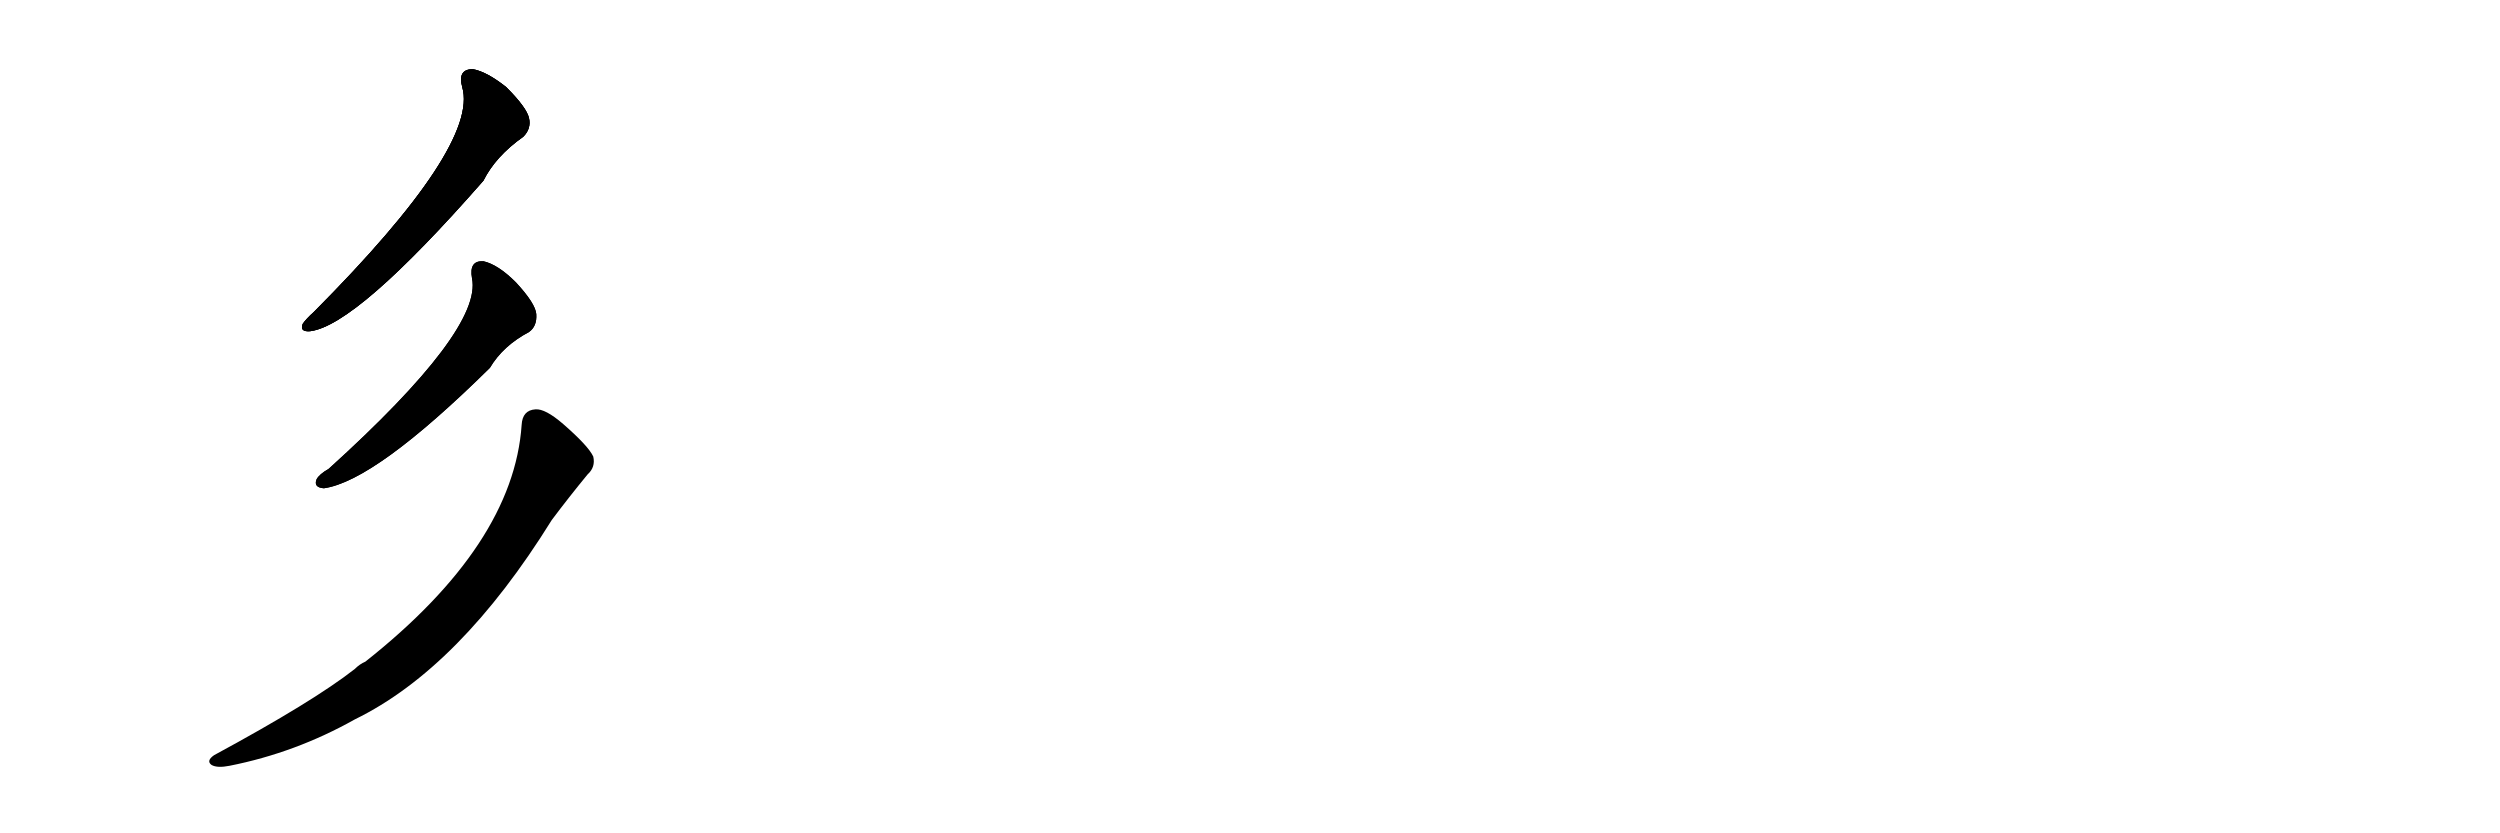 <svg version="1.1" viewBox="0 0 3072 1024" xmlns="http://www.w3.org/2000/svg">
  
  <g transform="scale(1, -1) translate(0, -900)" class="origin">
    <style type="text/css">
        .origin {display:none;}
        .hide {display:none;}
        .stroke {fill: #000000;}
        
.step1 {transform: translateX(1024px);}
.step2 {transform: translateX(2048px);}
.step3 {transform: translateX(3072px);}
.step4 {transform: translateX(4096px);}
.step5 {transform: translateX(5120px);}
.step6 {transform: translateX(6144px);}
.step7 {transform: translateX(7168px);}
.step8 {transform: translateX(8192px);}
.step9 {transform: translateX(9216px);}
.step10 {transform: translateX(10240px);}
.step11 {transform: translateX(11264px);}
.step12 {transform: translateX(12288px);}
.step13 {transform: translateX(13312px);}
.step14 {transform: translateX(14336px);}
.step15 {transform: translateX(15360px);}
.step16 {transform: translateX(16384px);}
.step17 {transform: translateX(17408px);}
.step18 {transform: translateX(18432px);}
.step19 {transform: translateX(19456px);}
.step20 {transform: translateX(20480px);}
.step21 {transform: translateX(21504px);}
.step22 {transform: translateX(22528px);}
.step23 {transform: translateX(23552px);}
.step24 {transform: translateX(24576px);}
.step25 {transform: translateX(25600px);}
.step26 {transform: translateX(26624px);}
.step27 {transform: translateX(27648px);}
.step28 {transform: translateX(28672px);}
.step29 {transform: translateX(29696px);}
    </style>

    <path d="M 622 793 Q 598 812 581 815 Q 562 815 568 793 Q 589 721 386 517 Q 376 508 372 502 Q 368 492 381 493 Q 438 500 594 678 Q 609 708 643 732 Q 653 742 650 755 Q 647 768 622 793 Z" fill="lightgray"/>
    <path d="M 634 553 Q 612 575 594 579 Q 576 580 580 558 Q 593 495 404 324 Q 392 317 389 311 Q 385 301 398 300 Q 461 309 602 448 Q 618 475 650 492 Q 660 499 659 514 Q 658 527 634 553 Z" fill="lightgray"/>
    <path d="M 641 378 Q 631 231 449 87 Q 442 84 436 78 Q 385 38 263 -28 Q 253 -35 260 -40 Q 267 -44 282 -41 Q 363 -25 436 16 Q 565 79 678 261 Q 699 289 722 317 Q 732 326 729 339 Q 723 352 692 379 Q 670 398 658 397 Q 642 396 641 378 Z" fill="lightgray"/></g>
<g transform="scale(1, -1) translate(0, -900)">
    <style type="text/css">
        .origin {display:none;}
        .hide {display:none;}
        .stroke {fill: #000000;}
        
.step1 {transform: translateX(1024px);}
.step2 {transform: translateX(2048px);}
.step3 {transform: translateX(3072px);}
.step4 {transform: translateX(4096px);}
.step5 {transform: translateX(5120px);}
.step6 {transform: translateX(6144px);}
.step7 {transform: translateX(7168px);}
.step8 {transform: translateX(8192px);}
.step9 {transform: translateX(9216px);}
.step10 {transform: translateX(10240px);}
.step11 {transform: translateX(11264px);}
.step12 {transform: translateX(12288px);}
.step13 {transform: translateX(13312px);}
.step14 {transform: translateX(14336px);}
.step15 {transform: translateX(15360px);}
.step16 {transform: translateX(16384px);}
.step17 {transform: translateX(17408px);}
.step18 {transform: translateX(18432px);}
.step19 {transform: translateX(19456px);}
.step20 {transform: translateX(20480px);}
.step21 {transform: translateX(21504px);}
.step22 {transform: translateX(22528px);}
.step23 {transform: translateX(23552px);}
.step24 {transform: translateX(24576px);}
.step25 {transform: translateX(25600px);}
.step26 {transform: translateX(26624px);}
.step27 {transform: translateX(27648px);}
.step28 {transform: translateX(28672px);}
.step29 {transform: translateX(29696px);}
    </style>

    <path d="M 622 793 Q 598 812 581 815 Q 562 815 568 793 Q 589 721 386 517 Q 376 508 372 502 Q 368 492 381 493 Q 438 500 594 678 Q 609 708 643 732 Q 653 742 650 755 Q 647 768 622 793 Z" fill="lightgray" class="stroke step0"/>
    <path d="M 634 553 Q 612 575 594 579 Q 576 580 580 558 Q 593 495 404 324 Q 392 317 389 311 Q 385 301 398 300 Q 461 309 602 448 Q 618 475 650 492 Q 660 499 659 514 Q 658 527 634 553 Z" fill="lightgray" class="hide"/>
    <path d="M 641 378 Q 631 231 449 87 Q 442 84 436 78 Q 385 38 263 -28 Q 253 -35 260 -40 Q 267 -44 282 -41 Q 363 -25 436 16 Q 565 79 678 261 Q 699 289 722 317 Q 732 326 729 339 Q 723 352 692 379 Q 670 398 658 397 Q 642 396 641 378 Z" fill="lightgray" class="hide"/></g><g transform="scale(1, -1) translate(0, -900)">
    <style type="text/css">
        .origin {display:none;}
        .hide {display:none;}
        .stroke {fill: #000000;}
        
.step1 {transform: translateX(1024px);}
.step2 {transform: translateX(2048px);}
.step3 {transform: translateX(3072px);}
.step4 {transform: translateX(4096px);}
.step5 {transform: translateX(5120px);}
.step6 {transform: translateX(6144px);}
.step7 {transform: translateX(7168px);}
.step8 {transform: translateX(8192px);}
.step9 {transform: translateX(9216px);}
.step10 {transform: translateX(10240px);}
.step11 {transform: translateX(11264px);}
.step12 {transform: translateX(12288px);}
.step13 {transform: translateX(13312px);}
.step14 {transform: translateX(14336px);}
.step15 {transform: translateX(15360px);}
.step16 {transform: translateX(16384px);}
.step17 {transform: translateX(17408px);}
.step18 {transform: translateX(18432px);}
.step19 {transform: translateX(19456px);}
.step20 {transform: translateX(20480px);}
.step21 {transform: translateX(21504px);}
.step22 {transform: translateX(22528px);}
.step23 {transform: translateX(23552px);}
.step24 {transform: translateX(24576px);}
.step25 {transform: translateX(25600px);}
.step26 {transform: translateX(26624px);}
.step27 {transform: translateX(27648px);}
.step28 {transform: translateX(28672px);}
.step29 {transform: translateX(29696px);}
    </style>

    <path d="M 622 793 Q 598 812 581 815 Q 562 815 568 793 Q 589 721 386 517 Q 376 508 372 502 Q 368 492 381 493 Q 438 500 594 678 Q 609 708 643 732 Q 653 742 650 755 Q 647 768 622 793 Z" fill="lightgray" class="stroke step1"/>
    <path d="M 634 553 Q 612 575 594 579 Q 576 580 580 558 Q 593 495 404 324 Q 392 317 389 311 Q 385 301 398 300 Q 461 309 602 448 Q 618 475 650 492 Q 660 499 659 514 Q 658 527 634 553 Z" fill="lightgray" class="stroke step1"/>
    <path d="M 641 378 Q 631 231 449 87 Q 442 84 436 78 Q 385 38 263 -28 Q 253 -35 260 -40 Q 267 -44 282 -41 Q 363 -25 436 16 Q 565 79 678 261 Q 699 289 722 317 Q 732 326 729 339 Q 723 352 692 379 Q 670 398 658 397 Q 642 396 641 378 Z" fill="lightgray" class="hide"/></g><g transform="scale(1, -1) translate(0, -900)">
    <style type="text/css">
        .origin {display:none;}
        .hide {display:none;}
        .stroke {fill: #000000;}
        
.step1 {transform: translateX(1024px);}
.step2 {transform: translateX(2048px);}
.step3 {transform: translateX(3072px);}
.step4 {transform: translateX(4096px);}
.step5 {transform: translateX(5120px);}
.step6 {transform: translateX(6144px);}
.step7 {transform: translateX(7168px);}
.step8 {transform: translateX(8192px);}
.step9 {transform: translateX(9216px);}
.step10 {transform: translateX(10240px);}
.step11 {transform: translateX(11264px);}
.step12 {transform: translateX(12288px);}
.step13 {transform: translateX(13312px);}
.step14 {transform: translateX(14336px);}
.step15 {transform: translateX(15360px);}
.step16 {transform: translateX(16384px);}
.step17 {transform: translateX(17408px);}
.step18 {transform: translateX(18432px);}
.step19 {transform: translateX(19456px);}
.step20 {transform: translateX(20480px);}
.step21 {transform: translateX(21504px);}
.step22 {transform: translateX(22528px);}
.step23 {transform: translateX(23552px);}
.step24 {transform: translateX(24576px);}
.step25 {transform: translateX(25600px);}
.step26 {transform: translateX(26624px);}
.step27 {transform: translateX(27648px);}
.step28 {transform: translateX(28672px);}
.step29 {transform: translateX(29696px);}
    </style>

    <path d="M 622 793 Q 598 812 581 815 Q 562 815 568 793 Q 589 721 386 517 Q 376 508 372 502 Q 368 492 381 493 Q 438 500 594 678 Q 609 708 643 732 Q 653 742 650 755 Q 647 768 622 793 Z" fill="lightgray" class="stroke step2"/>
    <path d="M 634 553 Q 612 575 594 579 Q 576 580 580 558 Q 593 495 404 324 Q 392 317 389 311 Q 385 301 398 300 Q 461 309 602 448 Q 618 475 650 492 Q 660 499 659 514 Q 658 527 634 553 Z" fill="lightgray" class="stroke step2"/>
    <path d="M 641 378 Q 631 231 449 87 Q 442 84 436 78 Q 385 38 263 -28 Q 253 -35 260 -40 Q 267 -44 282 -41 Q 363 -25 436 16 Q 565 79 678 261 Q 699 289 722 317 Q 732 326 729 339 Q 723 352 692 379 Q 670 398 658 397 Q 642 396 641 378 Z" fill="lightgray" class="stroke step2"/></g></svg>